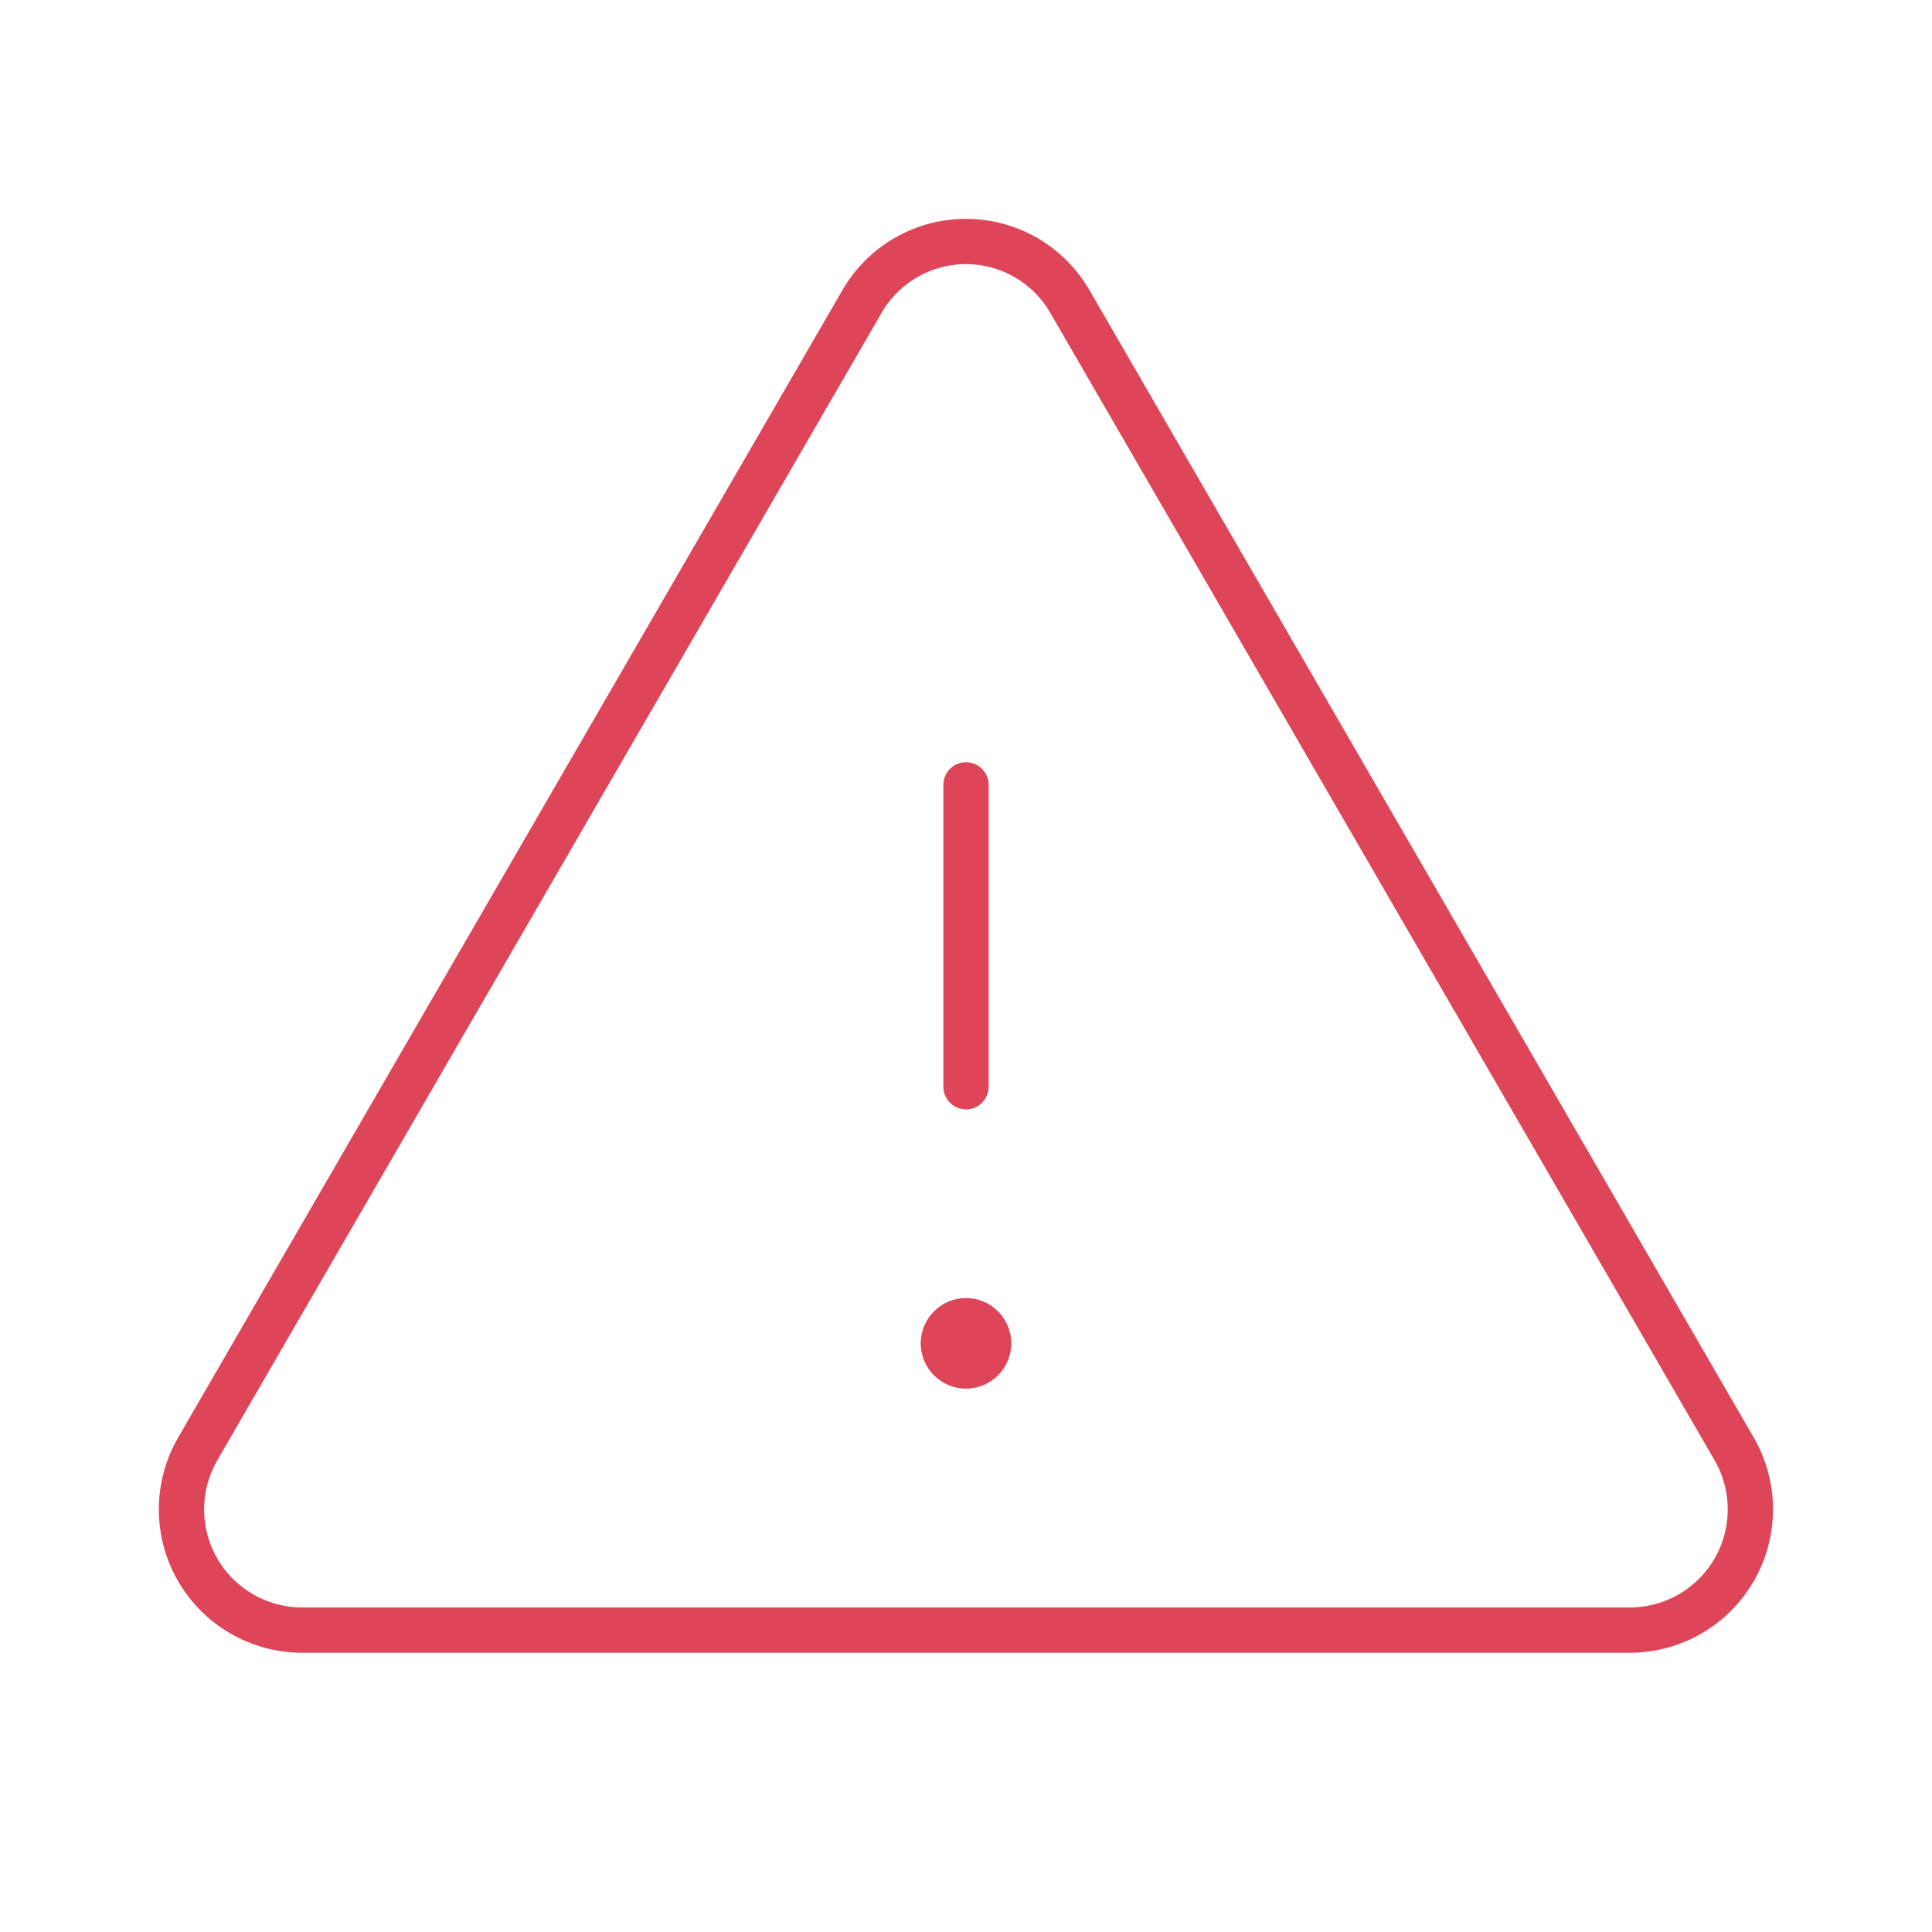 <svg xmlns="http://www.w3.org/2000/svg" width="64" height="64" fill="none" viewBox="0 0 64 64"><g id="Warning"><path id="Vector" stroke="#de4558" stroke-linecap="round" stroke-linejoin="round" stroke-width="1.5" d="M32 26V36"/><path id="Vector_2" stroke="#de4558" stroke-linecap="round" stroke-linejoin="round" stroke-width="1.5" d="M28.548 10L6.548 48C6.197 48.607 6.012 49.296 6.012 49.997C6.011 50.698 6.195 51.386 6.544 51.994C6.894 52.602 7.396 53.107 8.003 53.459C8.609 53.811 9.297 53.998 9.998 54H53.998C54.699 53.998 55.387 53.811 55.993 53.459C56.599 53.107 57.102 52.602 57.451 51.994C57.801 51.386 57.984 50.698 57.983 49.997C57.983 49.296 57.798 48.607 57.448 48L35.448 10C35.1 9.392 34.597 8.887 33.992 8.536C33.386 8.185 32.698 8 31.998 8C31.297 8 30.609 8.185 30.004 8.536C29.398 8.887 28.895 9.392 28.548 10V10Z"/><path id="Vector_3" fill="#de4558" d="M32 46C32.828 46 33.5 45.328 33.5 44.5C33.5 43.672 32.828 43 32 43C31.172 43 30.5 43.672 30.5 44.5C30.5 45.328 31.172 46 32 46Z"/></g></svg>